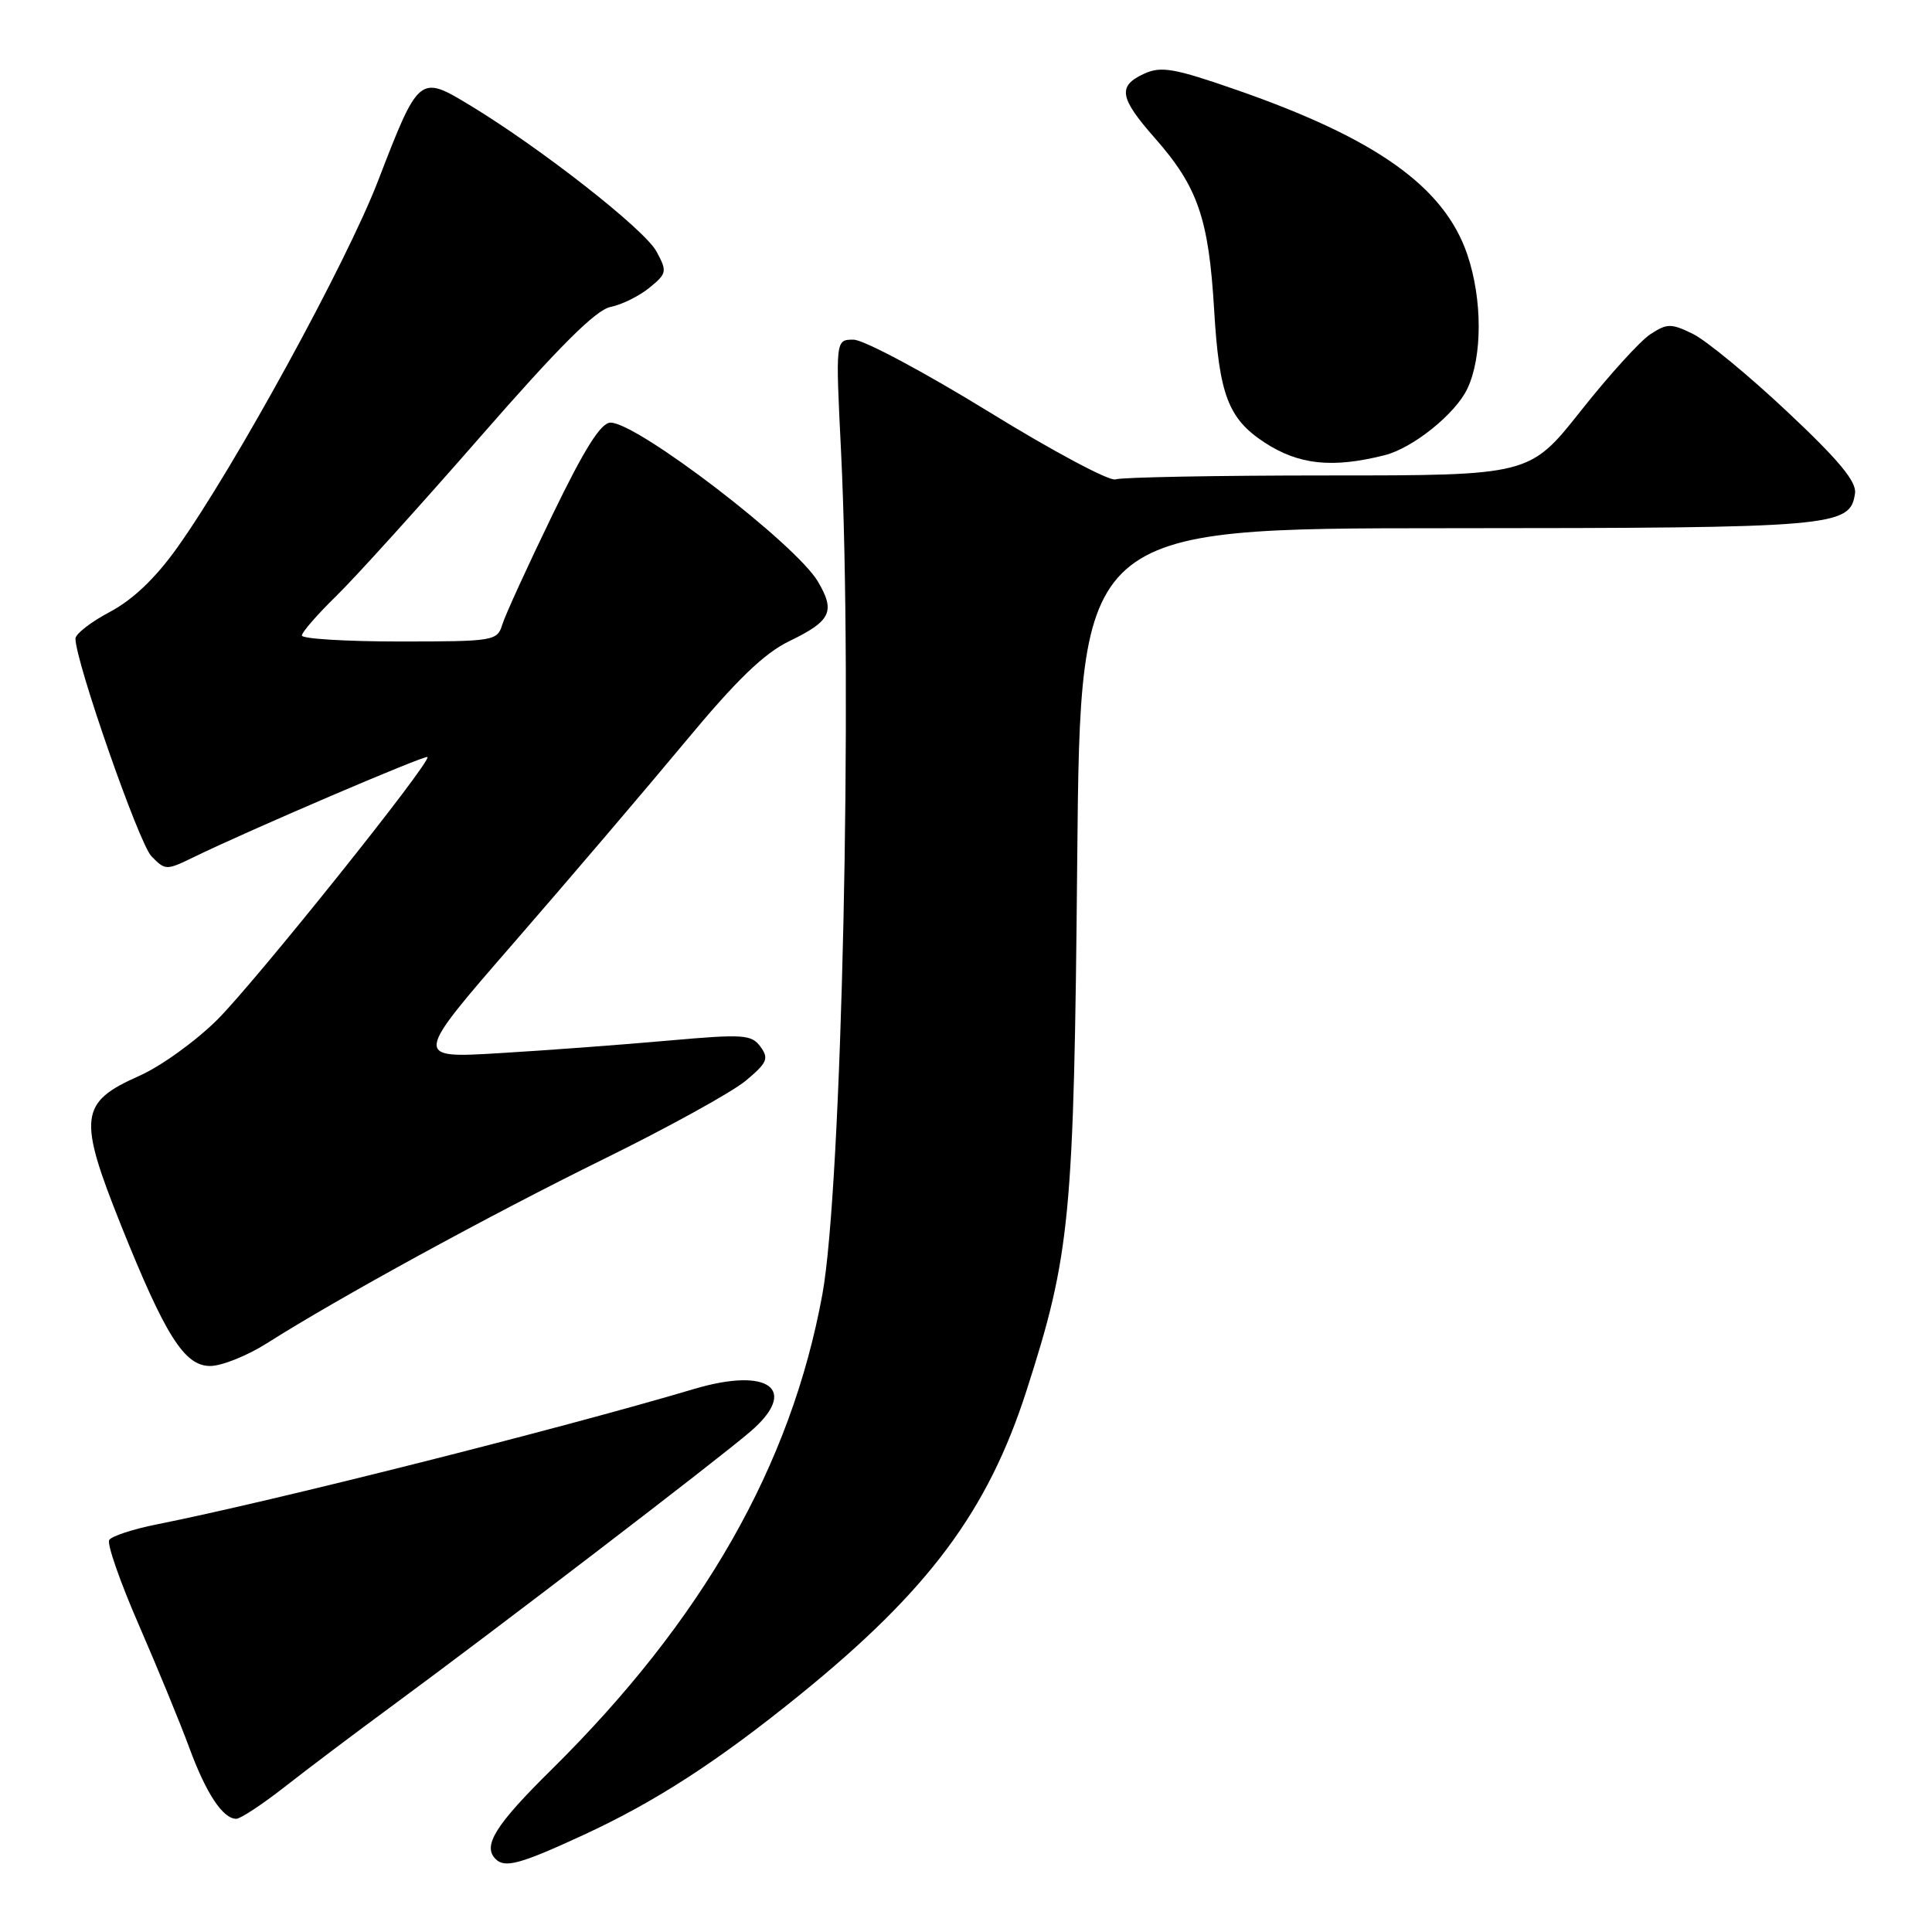 <?xml version="1.0" encoding="UTF-8" standalone="no"?>
<!DOCTYPE svg PUBLIC "-//W3C//DTD SVG 1.1//EN" "http://www.w3.org/Graphics/SVG/1.1/DTD/svg11.dtd" >
<svg xmlns="http://www.w3.org/2000/svg" xmlns:xlink="http://www.w3.org/1999/xlink" version="1.1" viewBox="0 0 256 256">
 <g >
 <path fill="currentColor"
d=" M 77.36 243.12 C 86.88 238.72 95.14 233.37 105.99 224.57 C 123.05 210.74 130.89 200.22 136.02 184.26 C 141.85 166.14 142.30 161.38 142.74 113.75 C 143.15 70.00 143.15 70.00 191.82 69.99 C 243.34 69.97 245.16 69.81 245.80 65.36 C 246.02 63.82 243.64 60.95 236.80 54.53 C 231.69 49.73 226.07 45.10 224.31 44.24 C 221.42 42.83 220.90 42.84 218.68 44.29 C 217.33 45.17 213.18 49.74 209.46 54.45 C 202.68 63.00 202.68 63.00 175.92 63.00 C 161.20 63.00 148.55 63.24 147.80 63.52 C 147.05 63.81 139.47 59.77 130.97 54.53 C 122.46 49.30 114.42 45.01 113.11 45.01 C 110.71 45.00 110.71 45.00 111.44 59.75 C 113.00 91.63 111.55 157.39 108.97 171.50 C 104.82 194.17 93.14 214.66 73.08 234.48 C 65.64 241.82 63.91 244.58 65.67 246.33 C 66.90 247.57 68.94 247.01 77.36 243.12 Z  M 37.75 236.75 C 40.73 234.41 47.15 229.57 52.01 226.00 C 65.66 215.96 95.05 193.46 99.42 189.70 C 105.91 184.13 101.92 181.09 91.99 184.04 C 74.19 189.33 36.12 198.93 20.77 201.99 C 17.61 202.62 14.78 203.55 14.47 204.06 C 14.15 204.56 15.92 209.63 18.40 215.32 C 20.87 221.01 23.88 228.32 25.08 231.58 C 27.31 237.64 29.53 241.00 31.31 241.00 C 31.86 241.00 34.76 239.09 37.75 236.75 Z  M 35.35 178.00 C 44.83 171.98 64.86 161.03 80.00 153.58 C 88.53 149.39 96.98 144.72 98.79 143.22 C 101.66 140.83 101.91 140.26 100.77 138.70 C 99.58 137.07 98.53 137.00 88.48 137.89 C 82.44 138.43 72.39 139.18 66.14 139.55 C 54.78 140.23 54.78 140.23 68.14 124.86 C 75.49 116.40 85.67 104.46 90.77 98.32 C 97.60 90.09 101.23 86.58 104.60 84.95 C 110.12 82.28 110.72 81.02 108.37 77.05 C 105.43 72.07 84.46 56.00 80.90 56.00 C 79.62 56.00 77.46 59.43 73.19 68.25 C 69.92 74.99 66.94 81.51 66.56 82.75 C 65.89 84.93 65.47 85.00 52.93 85.00 C 45.82 85.00 40.00 84.64 40.00 84.21 C 40.00 83.77 42.06 81.41 44.57 78.96 C 47.08 76.51 55.67 67.01 63.66 57.86 C 74.10 45.90 78.95 41.06 80.91 40.67 C 82.40 40.37 84.72 39.22 86.06 38.12 C 88.37 36.23 88.42 35.97 86.98 33.31 C 85.40 30.40 71.74 19.69 62.29 13.96 C 55.57 9.89 55.50 9.94 50.08 24.00 C 45.90 34.84 31.09 61.90 23.48 72.57 C 20.62 76.59 17.61 79.46 14.58 81.07 C 12.06 82.40 10.00 84.00 10.00 84.62 C 10.00 87.65 18.41 111.75 20.06 113.45 C 21.91 115.35 22.03 115.35 25.72 113.55 C 33.01 110.00 56.34 100.01 56.64 100.31 C 57.22 100.88 33.98 129.92 28.81 135.10 C 25.96 137.94 21.30 141.30 18.45 142.56 C 10.53 146.07 10.30 148.02 16.05 162.39 C 21.92 177.02 24.44 181.00 27.85 181.00 C 29.37 181.00 32.74 179.65 35.35 178.00 Z  M 183.50 60.31 C 187.23 59.36 192.85 54.84 194.43 51.51 C 196.44 47.27 196.44 39.64 194.42 33.71 C 191.37 24.77 182.40 18.37 163.87 11.92 C 155.59 9.04 153.87 8.74 151.62 9.76 C 148.06 11.39 148.31 12.94 153.02 18.29 C 158.72 24.76 160.16 28.94 160.88 41.05 C 161.54 52.30 162.75 55.48 167.54 58.62 C 172.09 61.60 176.54 62.07 183.50 60.31 Z "/>
</g>
</svg>